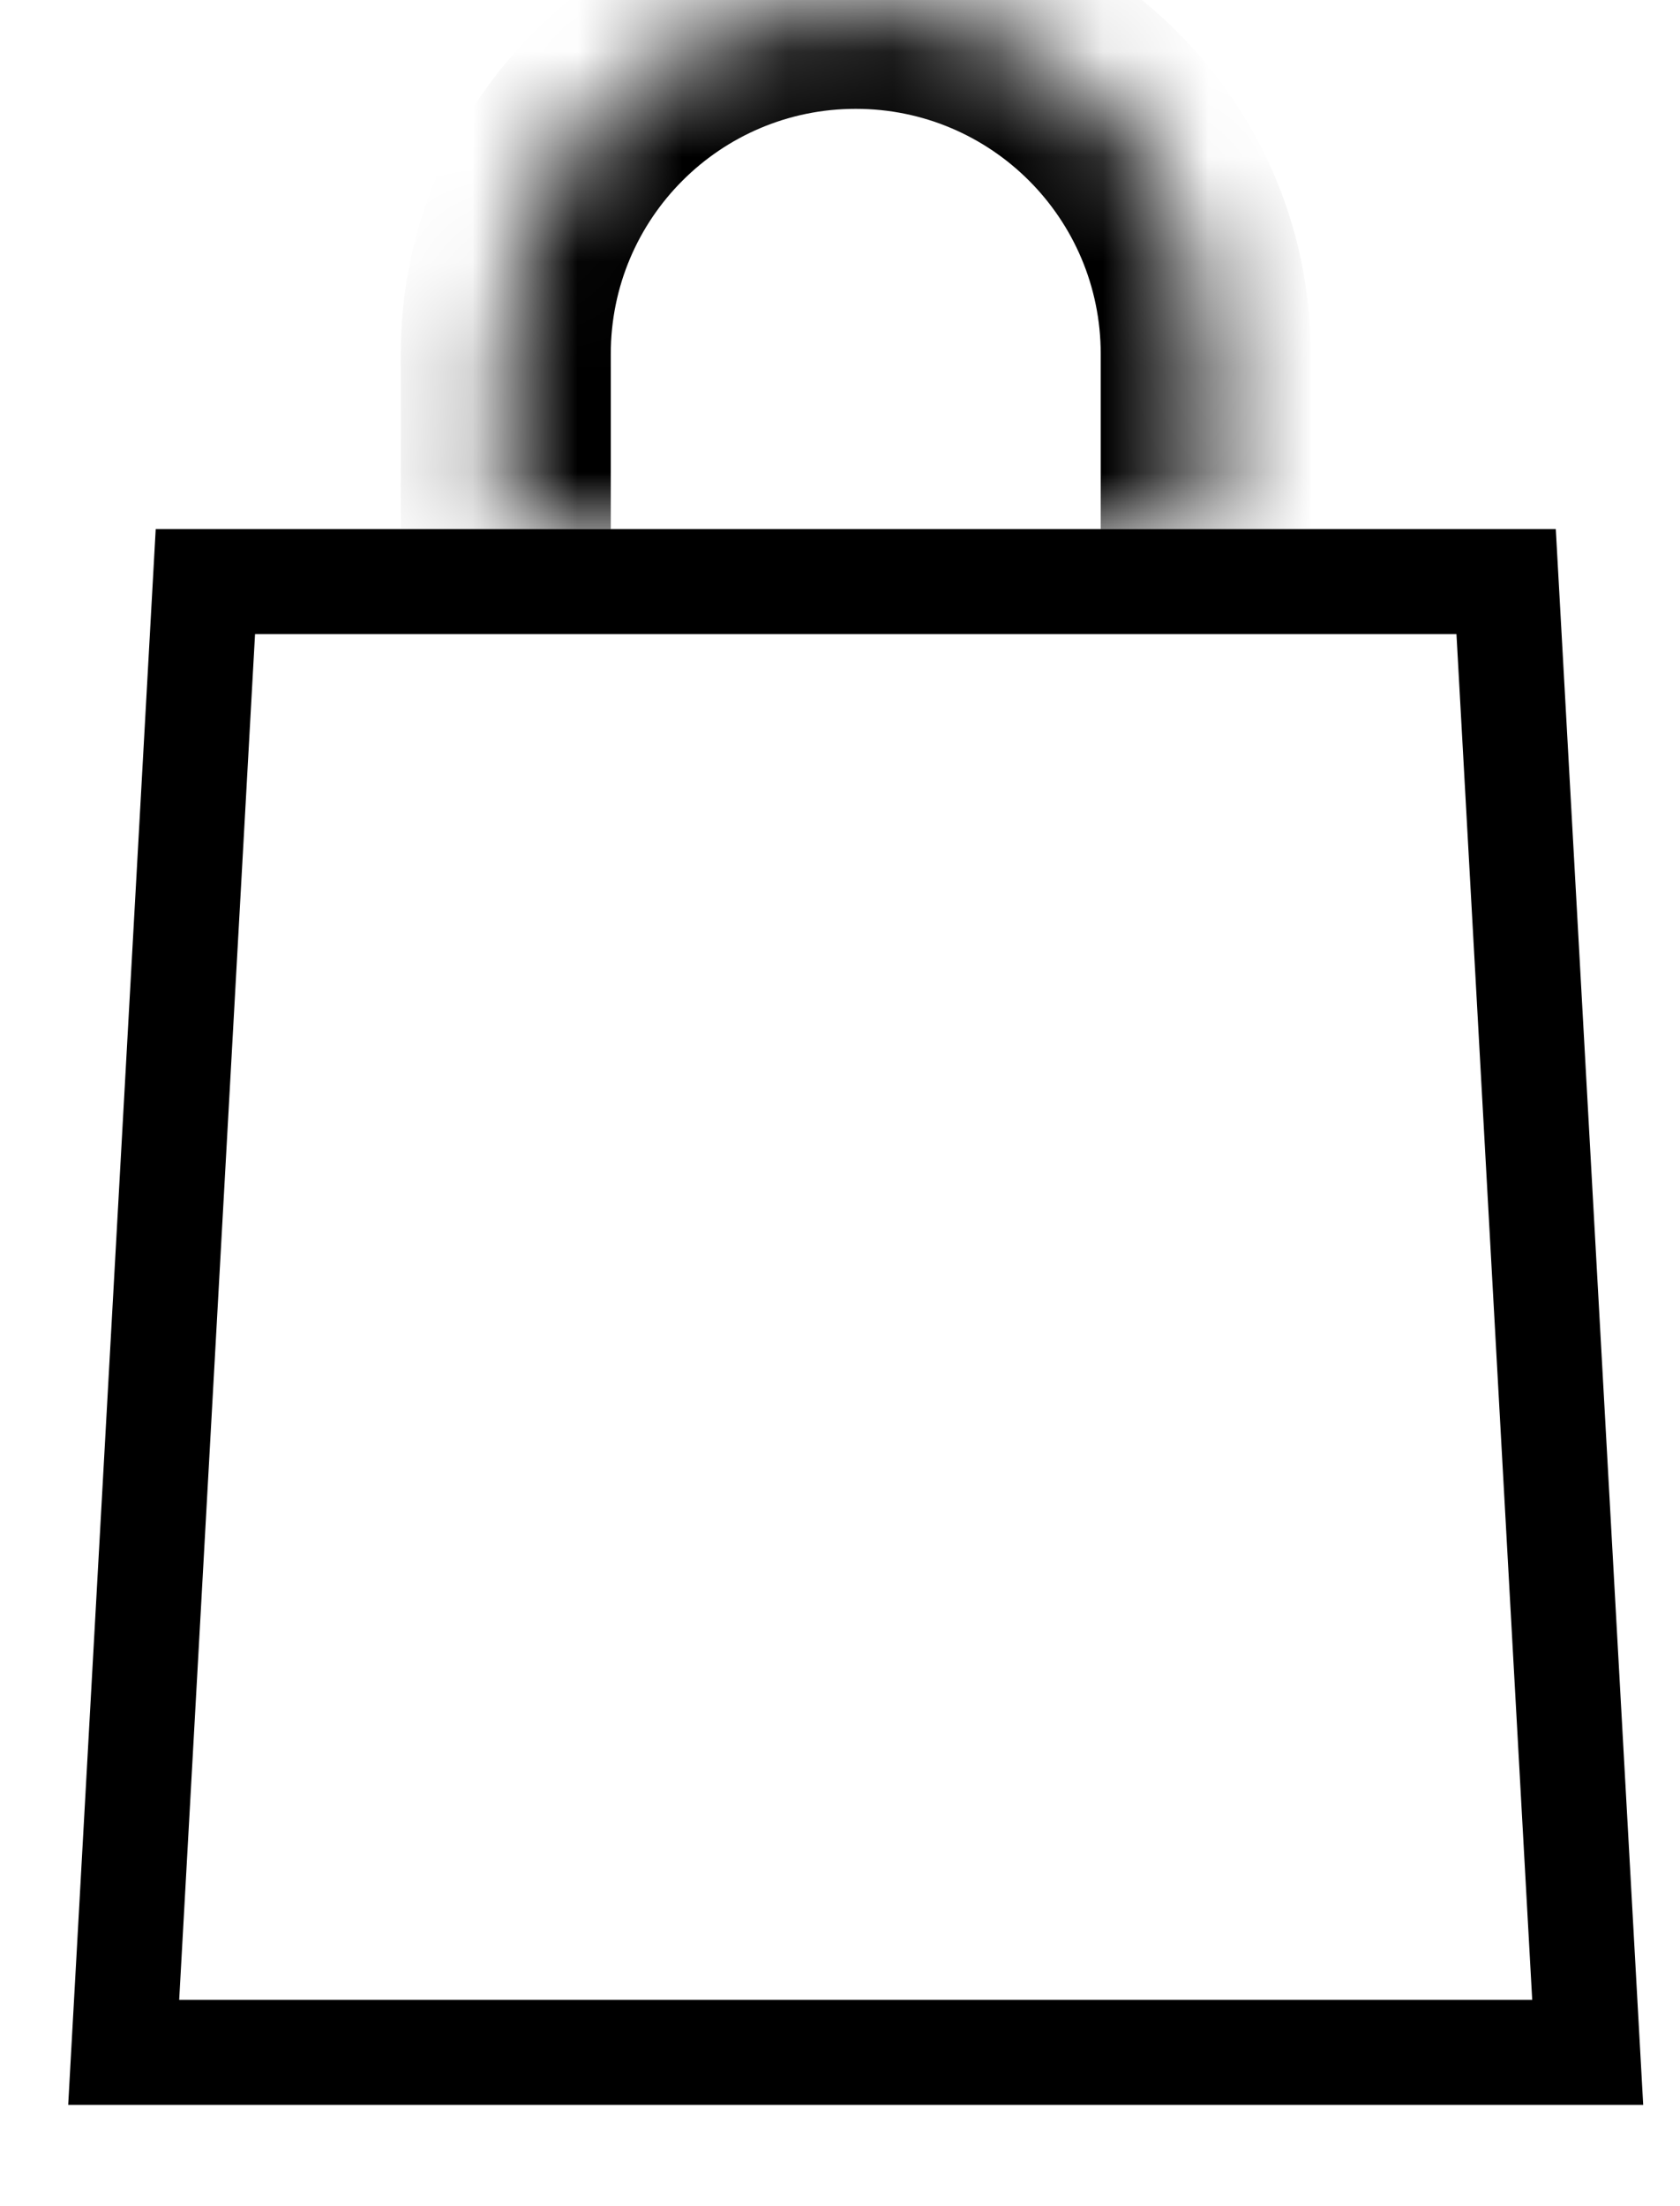 <svg width="16" height="21" viewBox="0 0 16 21" fill="none" xmlns="http://www.w3.org/2000/svg">
<path d="M1.956 5.536L14.344 5.536L15.121 19.536L1.178 19.536L1.956 5.536Z" stroke="black"/>
<mask id="path-2-inside-1_14_171" fill="white">
<path d="M4.817 3.369C4.817 1.528 6.309 0.036 8.15 0.036C9.991 0.036 11.483 1.528 11.483 3.369V5.036H4.817V3.369Z"/>
</mask>
<path d="M3.817 3.369C3.817 0.976 5.757 -0.964 8.15 -0.964H8.15C10.543 -0.964 12.483 0.976 12.483 3.369H10.483C10.483 2.08 9.439 1.036 8.15 1.036H8.15C6.861 1.036 5.817 2.08 5.817 3.369H3.817ZM11.483 5.036H4.817H11.483ZM3.817 5.036V3.369C3.817 0.976 5.757 -0.964 8.15 -0.964V1.036C6.861 1.036 5.817 2.08 5.817 3.369V5.036H3.817ZM8.15 -0.964C10.543 -0.964 12.483 0.976 12.483 3.369V5.036H10.483V3.369C10.483 2.08 9.439 1.036 8.15 1.036V-0.964Z" fill="black" mask="url(#path-2-inside-1_14_171)"/>
</svg>

